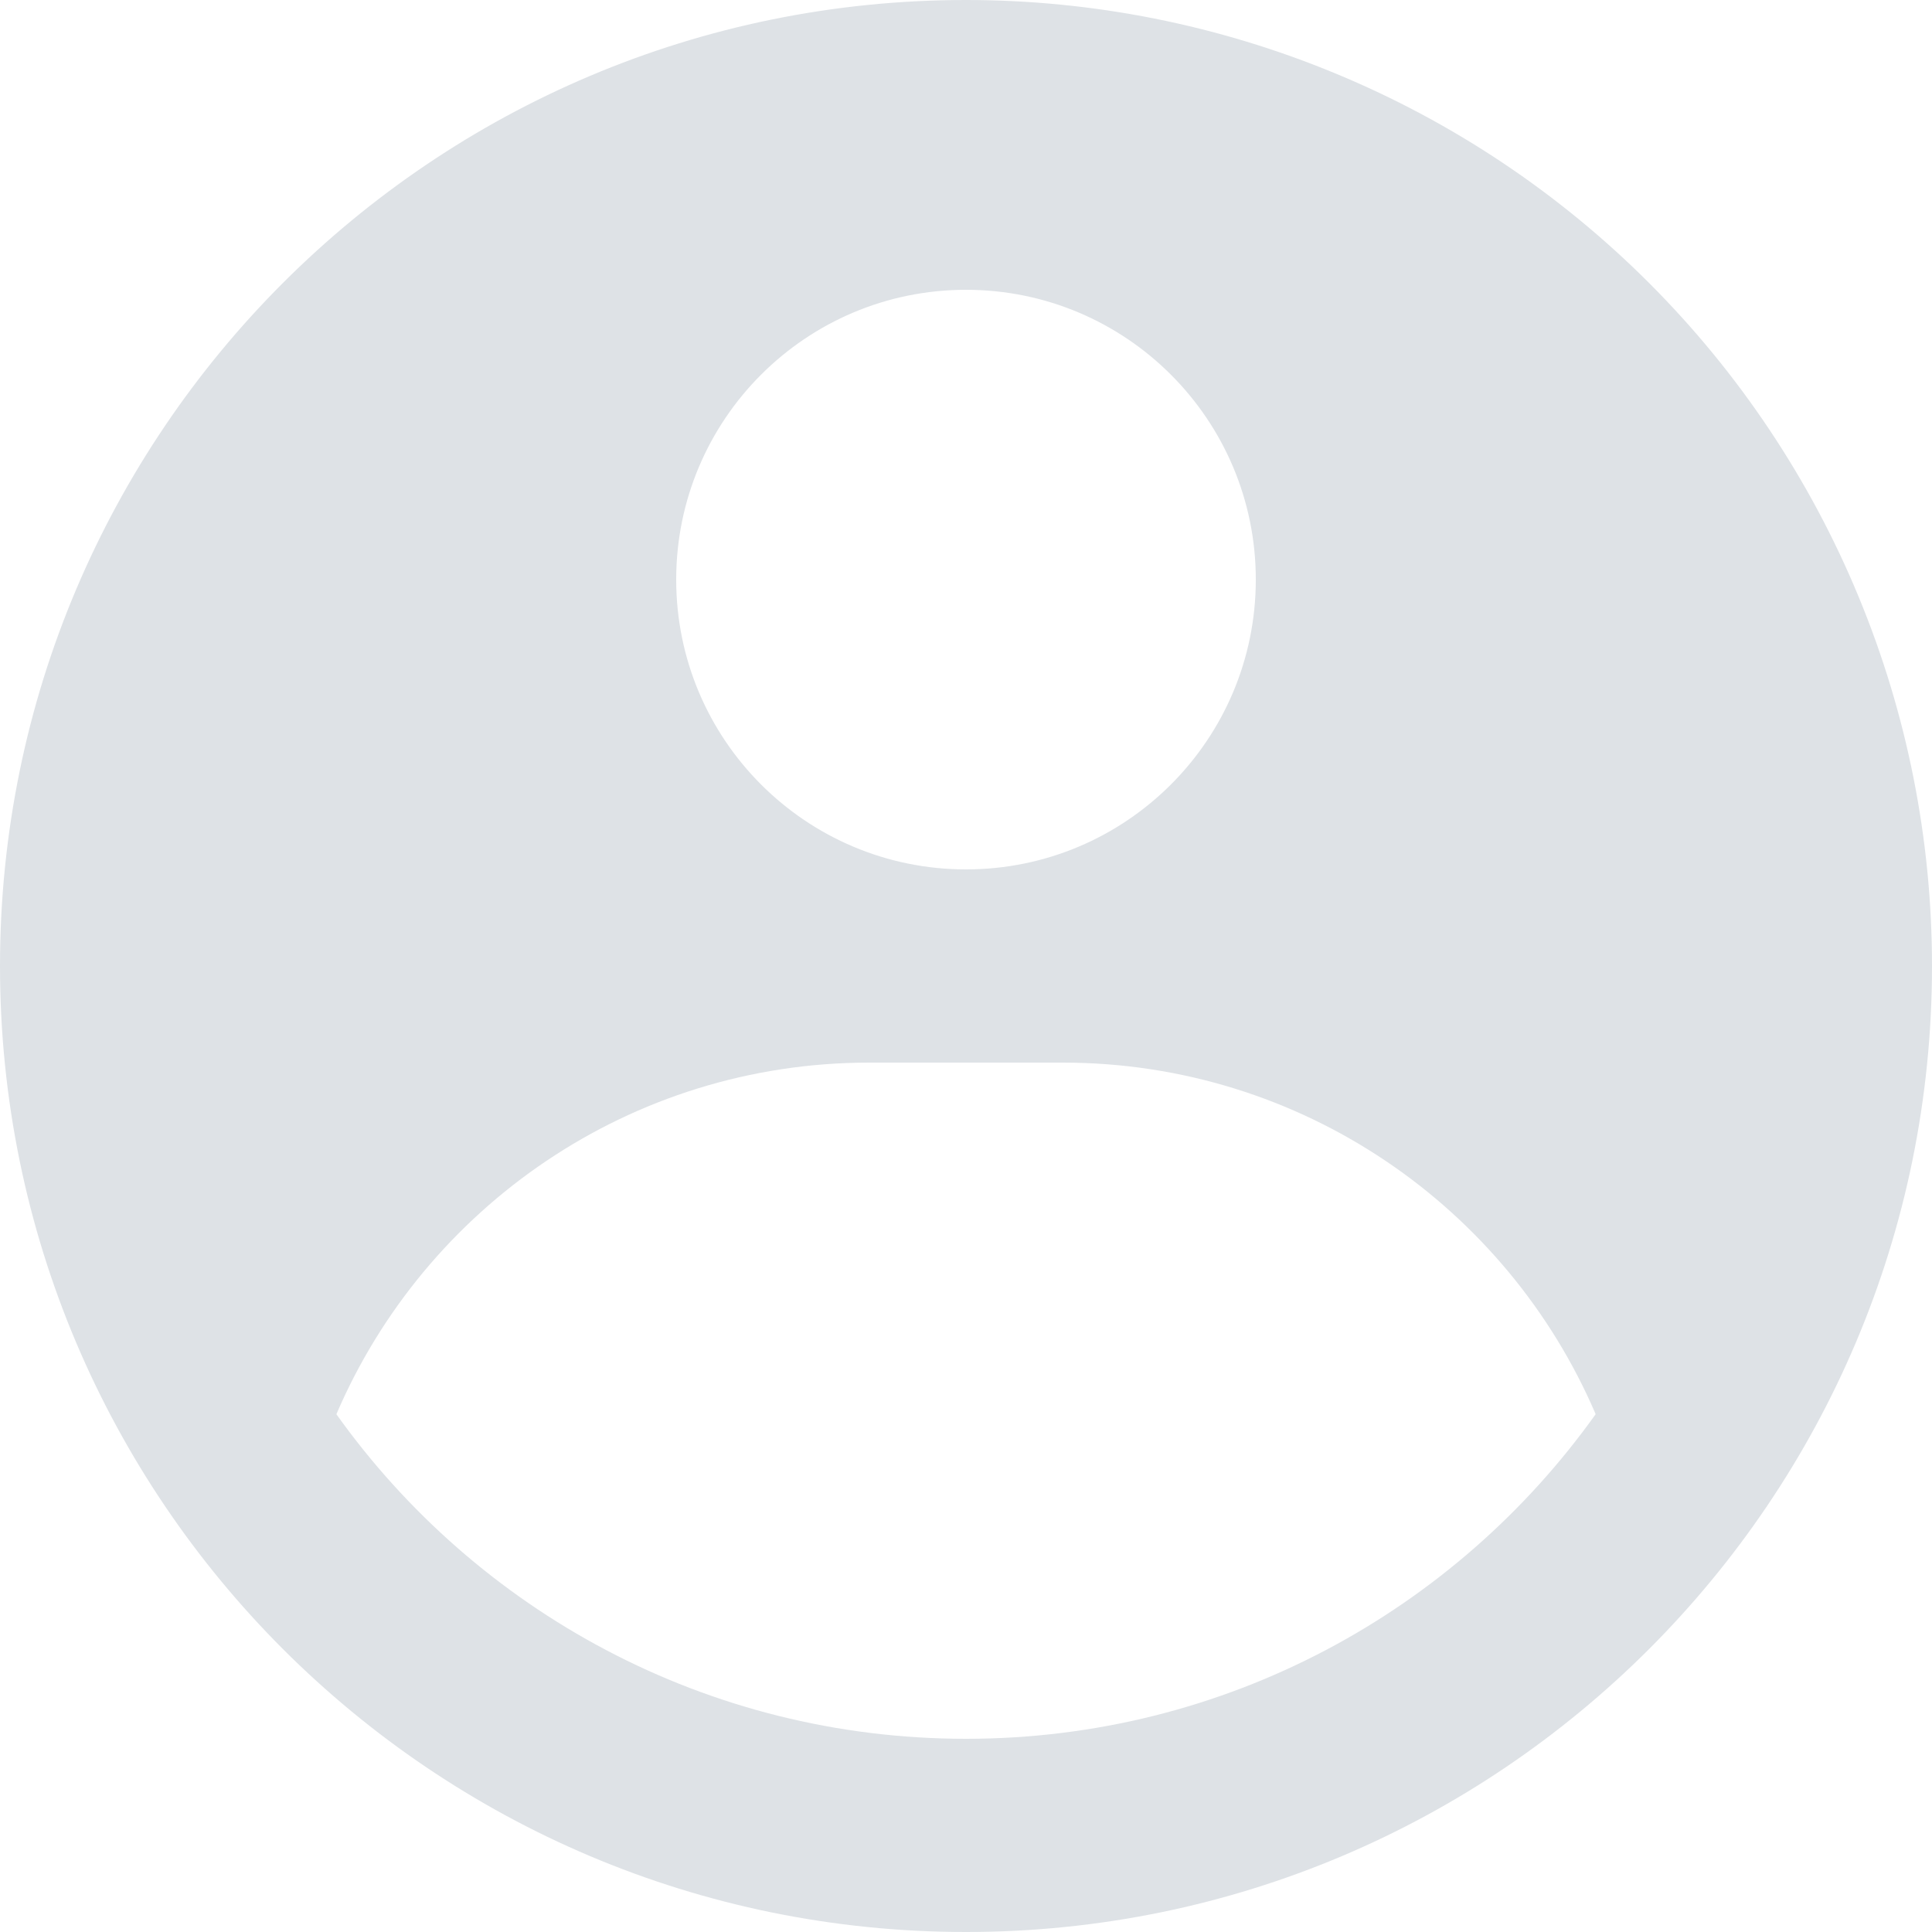 <svg width="44" height="44" viewBox="0 0 44 44" fill="none" xmlns="http://www.w3.org/2000/svg">
<g clip-path="url(#clip0_197_1808)">
<path fill-rule="evenodd" clip-rule="evenodd" d="M22 0C24.889 0 27.75 0.569 30.419 1.675C33.088 2.78 35.514 4.401 37.556 6.444C39.599 8.487 41.22 10.912 42.325 13.581C43.431 16.25 44 19.111 44 22C44 34.15 34.15 44 22 44C9.85 44 0 34.15 0 22C0 9.85 9.85 0 22 0ZM24.2 24.2H19.8C14.354 24.2 9.678 27.499 7.661 32.208C10.852 36.682 16.085 39.6 22 39.6C27.915 39.6 33.148 36.682 36.34 32.207C34.323 27.499 29.647 24.2 24.2 24.2ZM22 6.6C18.355 6.6 15.4 9.555 15.4 13.2C15.4 16.845 18.355 19.8 22 19.8C25.645 19.8 28.6 16.845 28.6 13.2C28.6 9.555 25.645 6.6 22 6.6Z" fill="#DEE2E6"/>
</g>
<defs>
<clipPath id="clip0_197_1808">
<rect width="44" height="44" fill="white"/>
</clipPath>
</defs>
</svg>
